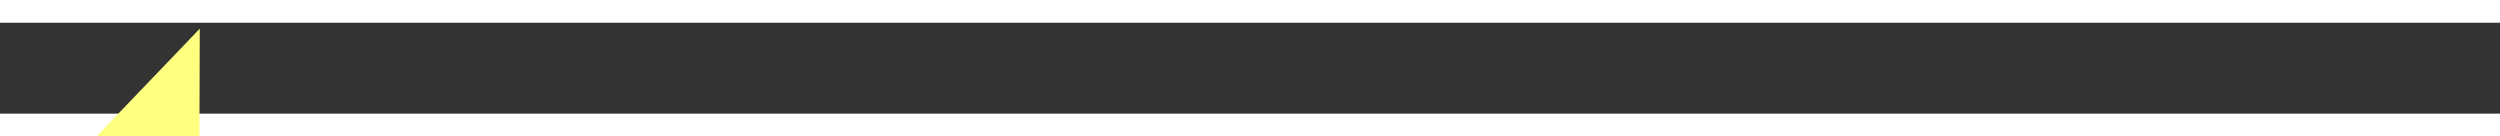 ﻿<?xml version="1.0" encoding="utf-8"?>
<svg version="1.1" xmlns:xlink="http://www.w3.org/1999/xlink" width="110px" height="6px" preserveAspectRatio="xMinYMid meet" viewBox="900 12329  110 4" xmlns="http://www.w3.org/2000/svg">
  <rect x="900" y="12329" width="110" height="4" fill="#333333" stroke="none"/>
  <g transform="matrix(0.342 0.94 -0.94 0.342 12215.72 7216.143 )">
    <path d="M 909 12324.2  L 903 12330.5  L 909 12336.8  L 909 12324.2  Z " fill-rule="nonzero" fill="#ffff80" stroke="none" transform="matrix(0.345 -0.939 0.939 0.345 -10947.197 8971.926 )" />
    <path d="M 908 12330.5  L 1008 12330.5  " stroke-width="1" stroke-dasharray="9,4" stroke="#ffff80" fill="none" transform="matrix(0.345 -0.939 0.939 0.345 -10947.197 8971.926 )" />
  </g>
</svg>